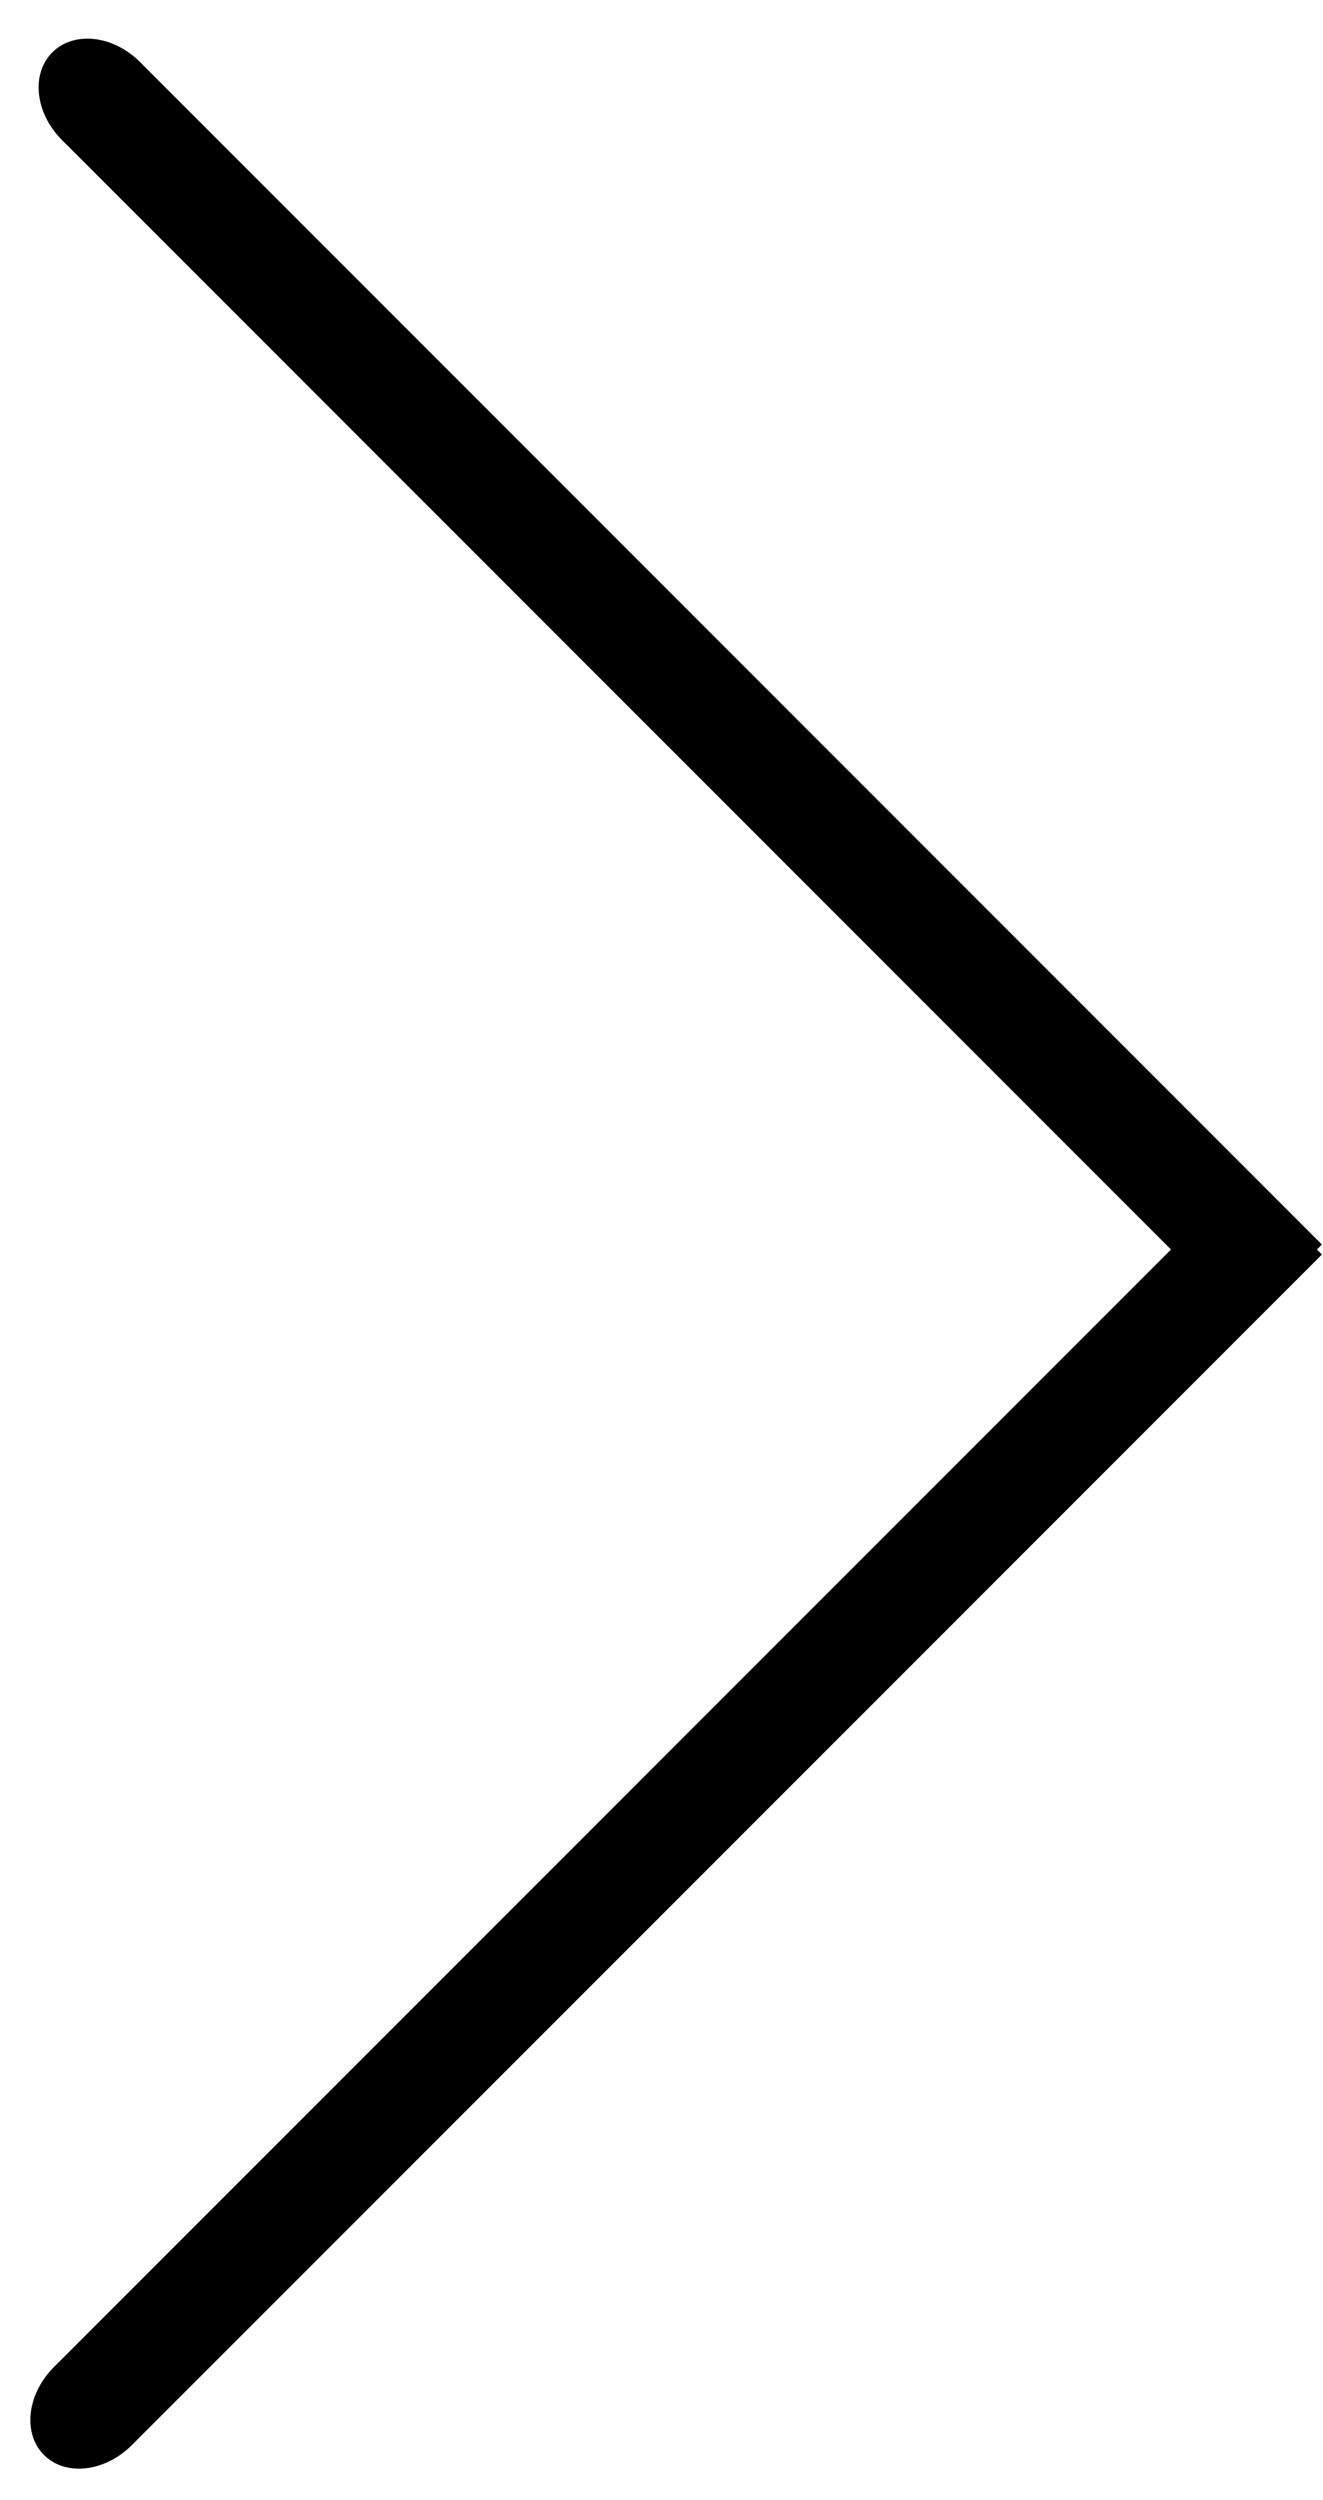 <svg width="36" height="68" viewBox="0 0 36 68" fill="none" xmlns="http://www.w3.org/2000/svg">
<rect x="1.466" y="64.383" width="45.796" height="3" transform="rotate(-45 1.466 64.383)" fill="black"/>
<ellipse cx="2.527" cy="65.443" rx="1.881" ry="1.5" transform="rotate(-45 2.527 65.443)" fill="black"/>
<rect x="3.806" y="1.685" width="45.488" height="3" transform="rotate(45 3.806 1.685)" fill="black"/>
<ellipse cx="2.745" cy="2.745" rx="1.868" ry="1.5" transform="rotate(45 2.745 2.745)" fill="black"/>
</svg>
